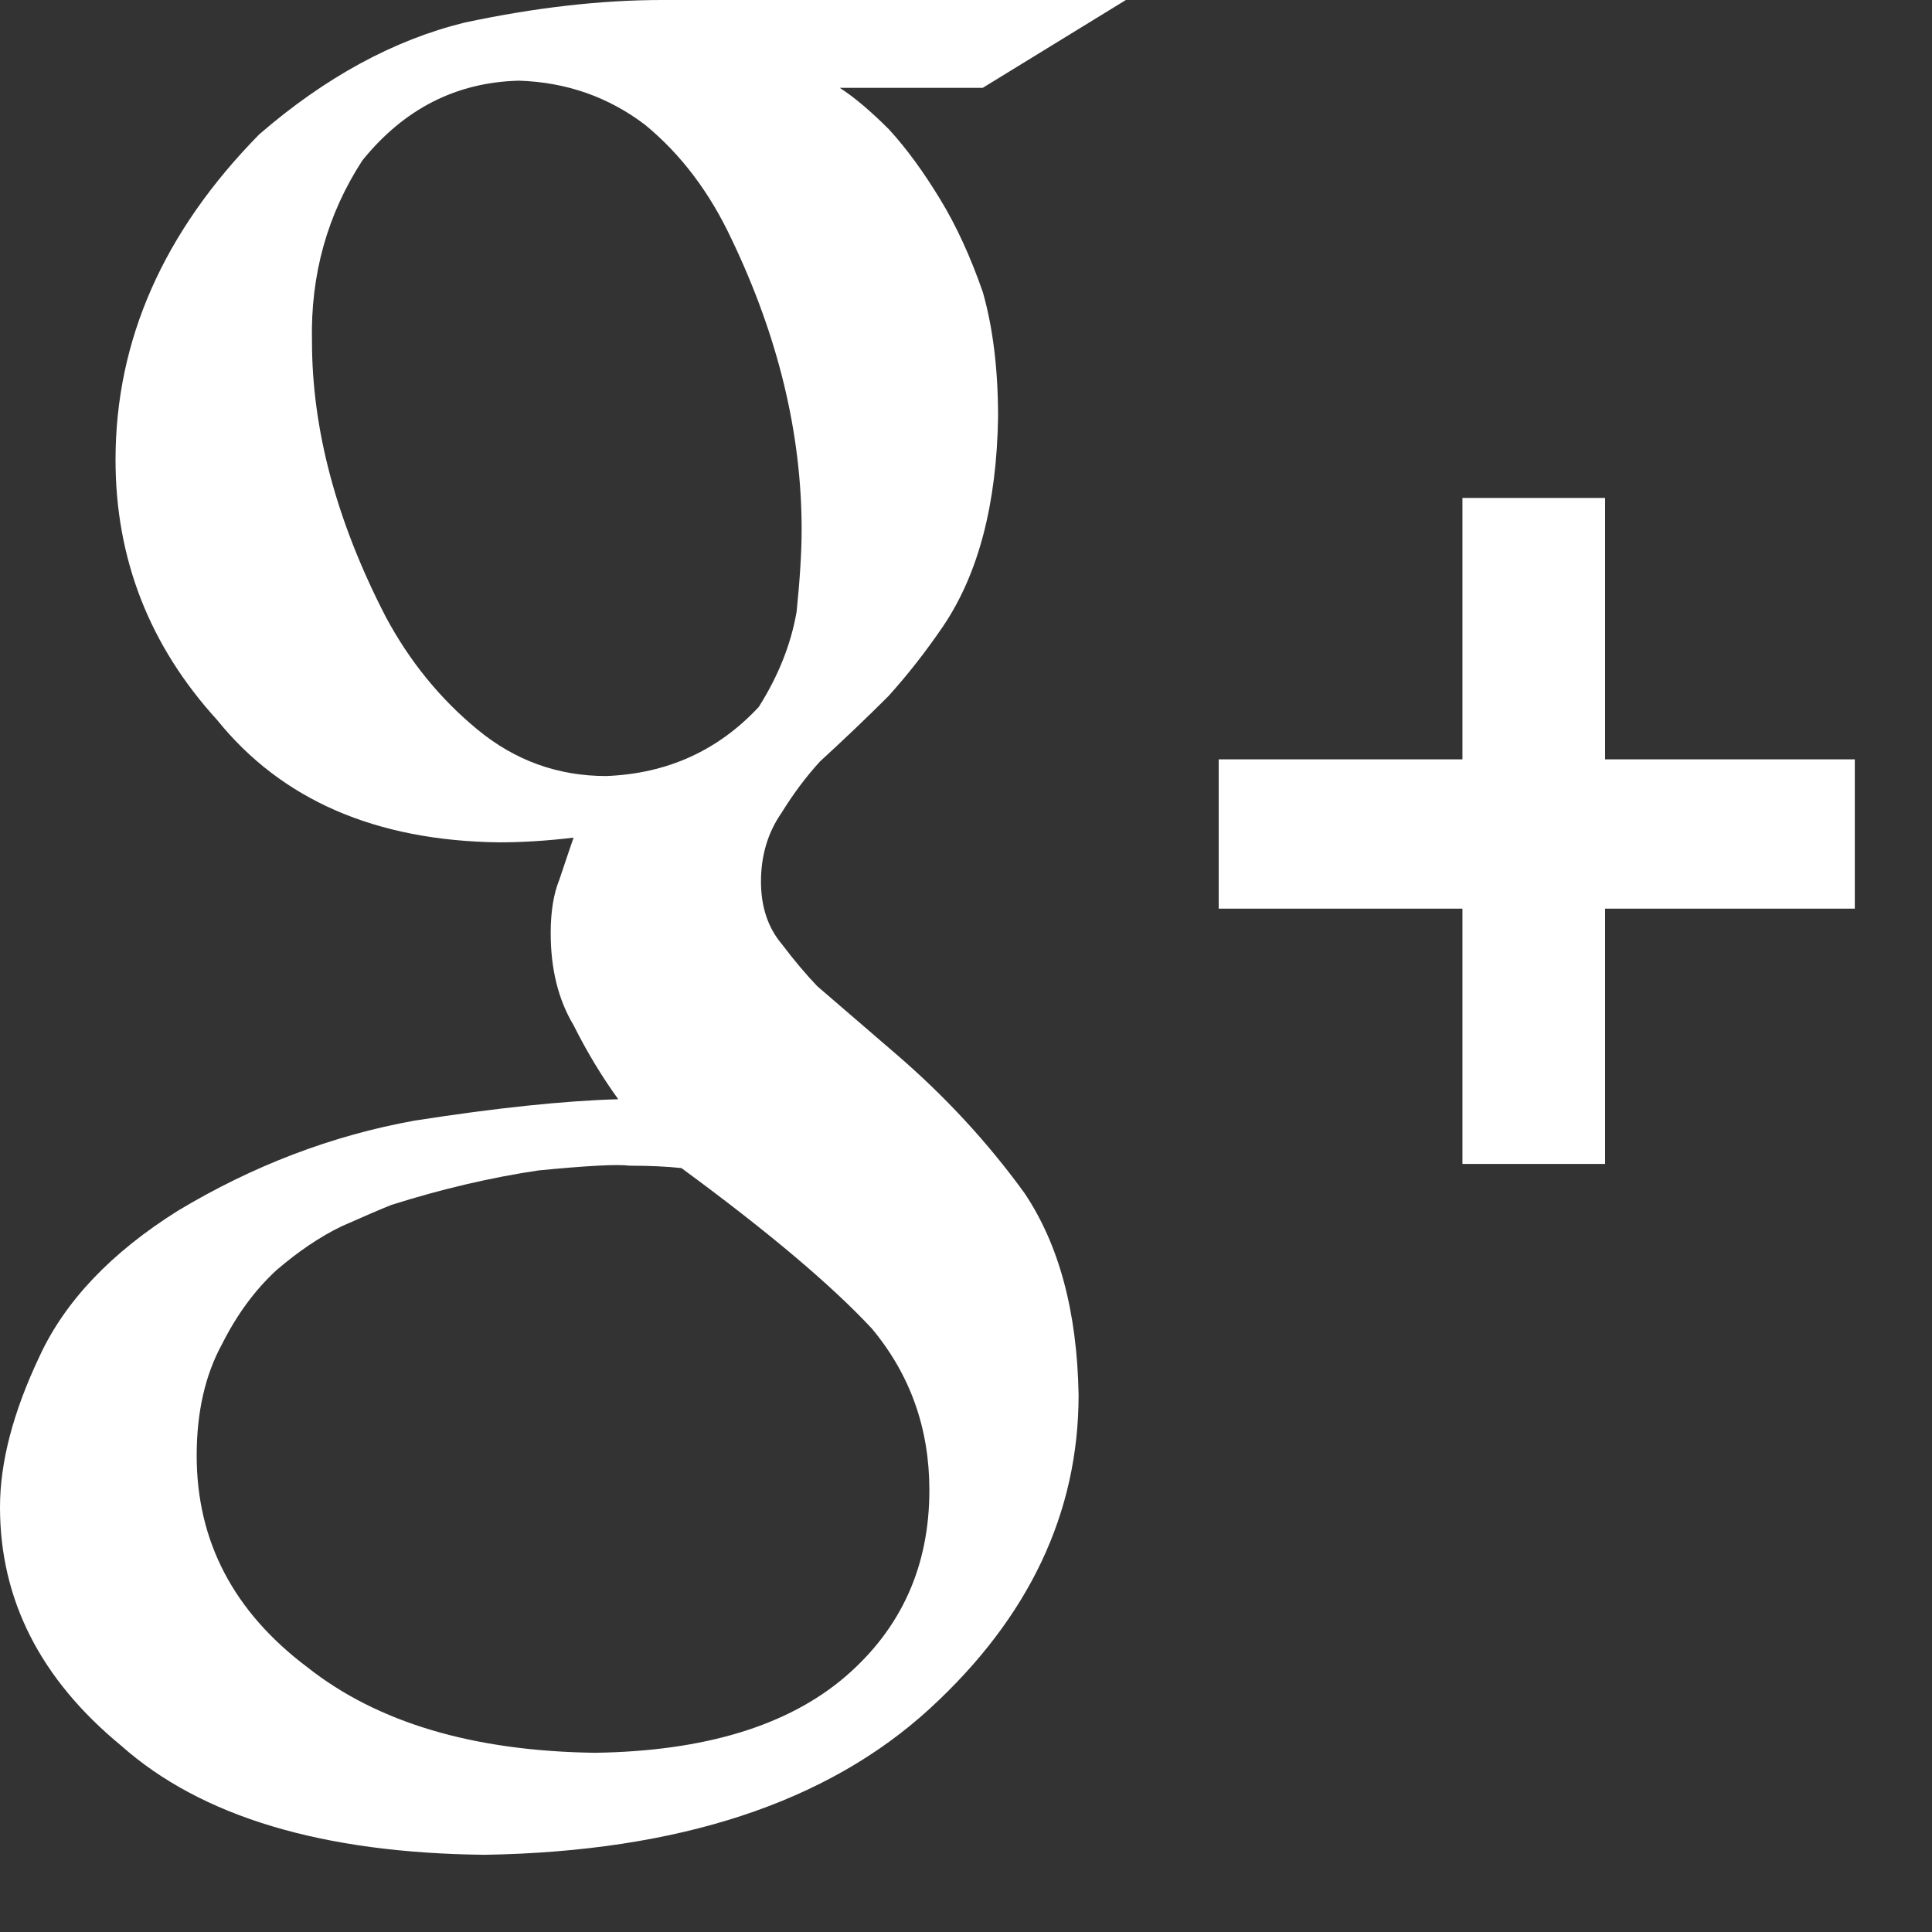 <?xml version="1.0" encoding="UTF-8" standalone="no"?><!DOCTYPE svg PUBLIC "-//W3C//DTD SVG 1.1//EN" "http://www.w3.org/Graphics/SVG/1.1/DTD/svg11.dtd"><svg width="100%" height="100%" viewBox="0 0 25 25" version="1.1" xmlns="http://www.w3.org/2000/svg" xmlns:xlink="http://www.w3.org/1999/xlink" xml:space="preserve" xmlns:serif="http://www.serif.com/" style="fill-rule:evenodd;clip-rule:evenodd;stroke-linejoin:round;stroke-miterlimit:1.414;"><rect x="0" y="0" width="25" height="25" fill="#333333" stroke="none"/><path id="Google--Icon" serif:id="Google+ Icon" d="M24.001,11.758l-3.231,0l0,3.303l-1.846,0l0,-3.303l-3.154,0l0,-1.932l3.154,0l0,-3.383l1.846,0l0,3.383l3.231,0l0,1.932Zm-13.134,-10.621c0.189,0.122 0.401,0.302 0.636,0.537c0.226,0.246 0.447,0.549 0.664,0.907c0.207,0.339 0.39,0.738 0.551,1.2c0.131,0.461 0.197,1 0.197,1.615c-0.018,1.127 -0.254,2.029 -0.71,2.706c-0.223,0.328 -0.46,0.63 -0.71,0.907c-0.277,0.277 -0.572,0.558 -0.885,0.845c-0.178,0.195 -0.344,0.416 -0.495,0.661c-0.179,0.257 -0.268,0.554 -0.268,0.893c0,0.327 0.091,0.599 0.274,0.814c0.156,0.206 0.307,0.385 0.454,0.539l1.017,0.876c0.633,0.544 1.187,1.143 1.663,1.799c0.449,0.667 0.683,1.538 0.702,2.614c0,1.528 -0.642,2.881 -1.925,4.059c-1.331,1.22 -3.251,1.85 -5.759,1.892c-2.101,-0.022 -3.669,-0.492 -4.705,-1.412c-1.045,-0.86 -1.568,-1.888 -1.568,-3.086c0,-0.582 0.17,-1.232 0.51,-1.949c0.33,-0.716 0.928,-1.345 1.792,-1.887c0.972,-0.584 1.992,-0.973 3.061,-1.166c1.058,-0.165 1.937,-0.257 2.637,-0.277c-0.216,-0.299 -0.409,-0.619 -0.578,-0.958c-0.198,-0.33 -0.296,-0.728 -0.296,-1.191c0,-0.278 0.037,-0.509 0.113,-0.695c0.065,-0.197 0.127,-0.376 0.183,-0.541c-0.341,0.041 -0.662,0.061 -0.964,0.061c-1.596,-0.02 -2.813,-0.548 -3.649,-1.584c-0.877,-0.963 -1.314,-2.085 -1.314,-3.367c0,-1.547 0.62,-2.951 1.861,-4.212c0.853,-0.737 1.739,-1.22 2.657,-1.445c0.91,-0.194 1.763,-0.292 2.559,-0.292l5.997,0l-1.853,1.137l-1.849,0Zm-3.897,14.008c-0.62,0.092 -1.255,0.241 -1.904,0.446c-0.153,0.061 -0.368,0.154 -0.645,0.277c-0.277,0.133 -0.558,0.323 -0.845,0.569c-0.277,0.256 -0.511,0.574 -0.702,0.954c-0.219,0.4 -0.329,0.881 -0.329,1.445c0,1.107 0.477,2.02 1.432,2.738c0.907,0.717 2.148,1.086 3.724,1.107c1.413,-0.021 2.492,-0.348 3.236,-0.984c0.726,-0.625 1.089,-1.43 1.089,-2.415c0,-0.8 -0.249,-1.497 -0.745,-2.091c-0.525,-0.564 -1.346,-1.256 -2.463,-2.076c-0.191,-0.021 -0.416,-0.031 -0.673,-0.031c-0.153,-0.021 -0.545,0 -1.175,0.061Zm2.496,-12.051c-0.284,-0.607 -0.657,-1.1 -1.12,-1.48c-0.473,-0.359 -1.016,-0.55 -1.63,-0.57c-0.813,0.02 -1.488,0.365 -2.027,1.032c-0.454,0.699 -0.672,1.48 -0.652,2.342c0,1.14 0.317,2.327 0.952,3.559c0.307,0.575 0.704,1.064 1.19,1.464c0.486,0.401 1.041,0.601 1.666,0.601c0.789,-0.031 1.447,-0.329 1.973,-0.894c0.254,-0.401 0.417,-0.811 0.49,-1.232c0.043,-0.421 0.065,-0.776 0.065,-1.064c0,-1.242 -0.302,-2.495 -0.907,-3.758Z" style="fill:#fff;"/></svg>